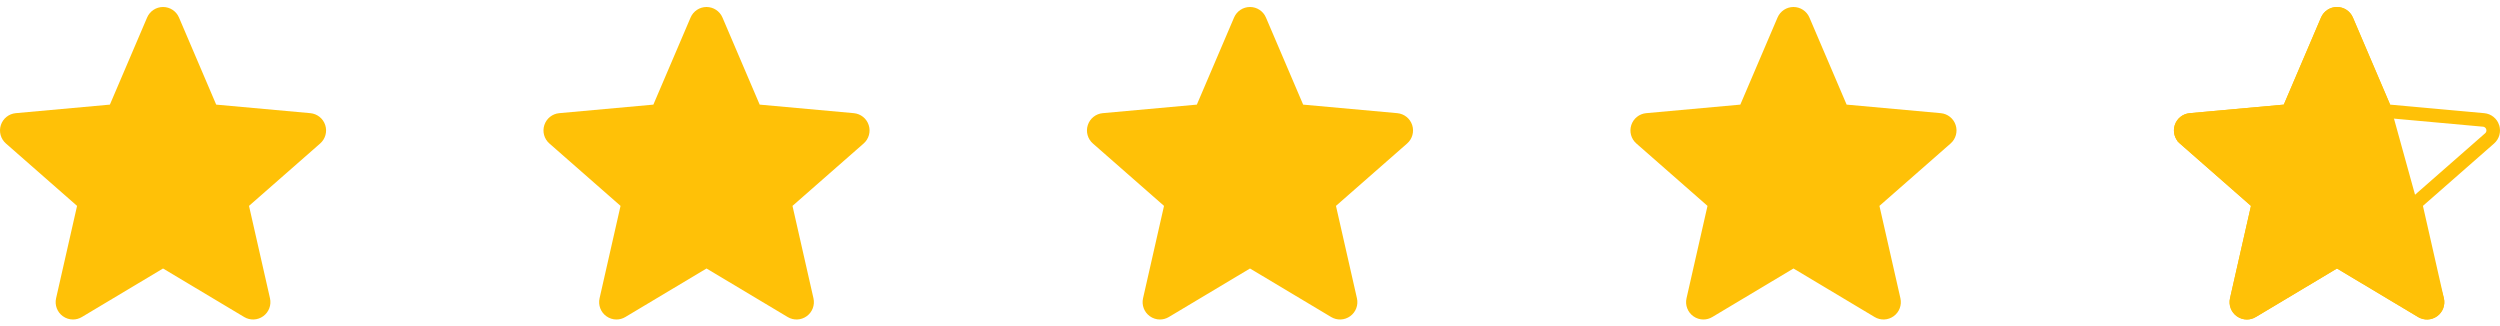 <svg width="184" height="24" viewBox="0 0 184 24" fill="none" xmlns="http://www.w3.org/2000/svg">
<g clip-path="url(#clip0)">
<path d="M23.937 9.206C23.78 8.72 23.349 8.375 22.839 8.329L15.912 7.7L13.173 1.289C12.971 0.819 12.511 0.515 12 0.515C11.489 0.515 11.029 0.819 10.827 1.29L8.088 7.7L1.16 8.329C0.651 8.376 0.221 8.72 0.063 9.206C-0.095 9.692 0.051 10.225 0.436 10.561L5.672 15.153L4.128 21.954C4.015 22.455 4.209 22.971 4.624 23.271C4.847 23.433 5.108 23.515 5.371 23.515C5.598 23.515 5.823 23.453 6.025 23.333L12 19.761L17.973 23.333C18.41 23.596 18.961 23.572 19.375 23.271C19.79 22.971 19.984 22.453 19.871 21.954L18.327 15.153L23.563 10.562C23.948 10.225 24.096 9.693 23.937 9.206Z" fill="#FFC107"/>
</g>
<g clip-path="url(#clip1)">
<path d="M63.937 9.206C63.78 8.72 63.349 8.375 62.839 8.329L55.912 7.7L53.173 1.289C52.971 0.819 52.511 0.515 52 0.515C51.489 0.515 51.029 0.819 50.827 1.29L48.088 7.7L41.16 8.329C40.651 8.376 40.221 8.72 40.063 9.206C39.905 9.692 40.051 10.225 40.436 10.561L45.672 15.153L44.128 21.954C44.015 22.455 44.209 22.971 44.624 23.271C44.847 23.433 45.108 23.515 45.371 23.515C45.598 23.515 45.823 23.453 46.025 23.333L52 19.761L57.973 23.333C58.41 23.596 58.961 23.572 59.375 23.271C59.79 22.971 59.984 22.453 59.871 21.954L58.327 15.153L63.563 10.562C63.948 10.225 64.096 9.693 63.937 9.206Z" fill="#FFC107"/>
</g>
<g clip-path="url(#clip2)">
<path d="M103.937 9.206C103.78 8.72 103.349 8.375 102.839 8.329L95.912 7.7L93.173 1.289C92.971 0.819 92.511 0.515 92 0.515C91.489 0.515 91.029 0.819 90.827 1.29L88.088 7.7L81.16 8.329C80.651 8.376 80.221 8.72 80.063 9.206C79.905 9.692 80.051 10.225 80.436 10.561L85.672 15.153L84.128 21.954C84.015 22.455 84.209 22.971 84.624 23.271C84.847 23.433 85.108 23.515 85.371 23.515C85.598 23.515 85.823 23.453 86.025 23.333L92 19.761L97.973 23.333C98.41 23.596 98.961 23.572 99.375 23.271C99.79 22.971 99.984 22.453 99.871 21.954L98.327 15.153L103.563 10.562C103.948 10.225 104.095 9.693 103.937 9.206Z" fill="#FFC107"/>
</g>
<g clip-path="url(#clip3)">
<path d="M143.937 9.206C143.78 8.72 143.349 8.375 142.839 8.329L135.912 7.7L133.173 1.289C132.971 0.819 132.511 0.515 132 0.515C131.489 0.515 131.029 0.819 130.827 1.29L128.088 7.7L121.16 8.329C120.651 8.376 120.221 8.72 120.063 9.206C119.905 9.692 120.051 10.225 120.436 10.561L125.672 15.153L124.128 21.954C124.015 22.455 124.209 22.971 124.624 23.271C124.847 23.433 125.108 23.515 125.371 23.515C125.598 23.515 125.823 23.453 126.025 23.333L132 19.761L137.973 23.333C138.41 23.596 138.961 23.572 139.375 23.271C139.79 22.971 139.984 22.453 139.871 21.954L138.327 15.153L143.563 10.562C143.948 10.225 144.095 9.693 143.937 9.206Z" fill="#FFC107"/>
</g>
<g clip-path="url(#clip4)">
<path d="M183.462 9.36L183.462 9.361C183.558 9.657 183.469 9.98 183.234 10.186L183.234 10.186L177.998 14.777L177.774 14.974L177.84 15.264L179.384 22.065C179.453 22.369 179.334 22.683 179.082 22.867L179.082 22.867C178.83 23.049 178.496 23.063 178.231 22.904L178.23 22.904L172.257 19.332L172 19.179L171.744 19.332L165.768 22.903L165.768 22.904C165.644 22.978 165.507 23.015 165.371 23.015C165.212 23.015 165.054 22.965 164.917 22.866C164.665 22.684 164.547 22.371 164.616 22.065C164.616 22.065 164.616 22.065 164.616 22.065L166.159 15.264L166.225 14.974L166.002 14.777L160.765 10.185L160.765 10.184C160.531 9.981 160.442 9.657 160.538 9.361C160.635 9.065 160.896 8.856 161.205 8.827C161.206 8.827 161.206 8.827 161.206 8.827L168.133 8.198L168.43 8.171L168.548 7.897L171.287 1.487C171.287 1.487 171.287 1.487 171.287 1.487C171.41 1.199 171.69 1.015 172 1.015C172.31 1.015 172.59 1.199 172.714 1.486C172.714 1.486 172.714 1.486 172.714 1.486L175.452 7.897L175.57 8.171L175.867 8.198L182.794 8.827L182.794 8.827C183.105 8.855 183.366 9.065 183.462 9.36Z" stroke="#FFC107"/>
<path d="M173.173 1.289L175.912 7.7L177.973 15.153L179.871 21.954C179.984 22.453 179.79 22.971 179.375 23.271C178.961 23.572 178.41 23.596 177.973 23.333L172 19.761L166.025 23.333C165.823 23.453 165.598 23.515 165.371 23.515C165.108 23.515 164.847 23.433 164.624 23.271C164.209 22.971 164.015 22.455 164.128 21.954L165.672 15.153L160.436 10.561C160.051 10.225 159.905 9.692 160.063 9.206C160.221 8.72 160.651 8.376 161.16 8.329L168.088 7.7L170.827 1.29C171.029 0.819 171.489 0.515 172 0.515C172.511 0.515 172.971 0.819 173.173 1.289Z" fill="#FFC107"/>
</g>
<defs>
<clipPath id="clip0">
<rect width="24" height="24" fill="white"/>
</clipPath>
<clipPath id="clip1">
<rect width="24" height="24" fill="white" transform="translate(40)"/>
</clipPath>
<clipPath id="clip2">
<rect width="24" height="24" fill="white" transform="translate(80)"/>
</clipPath>
<clipPath id="clip3">
<rect width="24" height="24" fill="white" transform="translate(120)"/>
</clipPath>
<clipPath id="clip4">
<rect width="24" height="24" fill="white" transform="translate(160)"/>
</clipPath>
</defs>
</svg>
